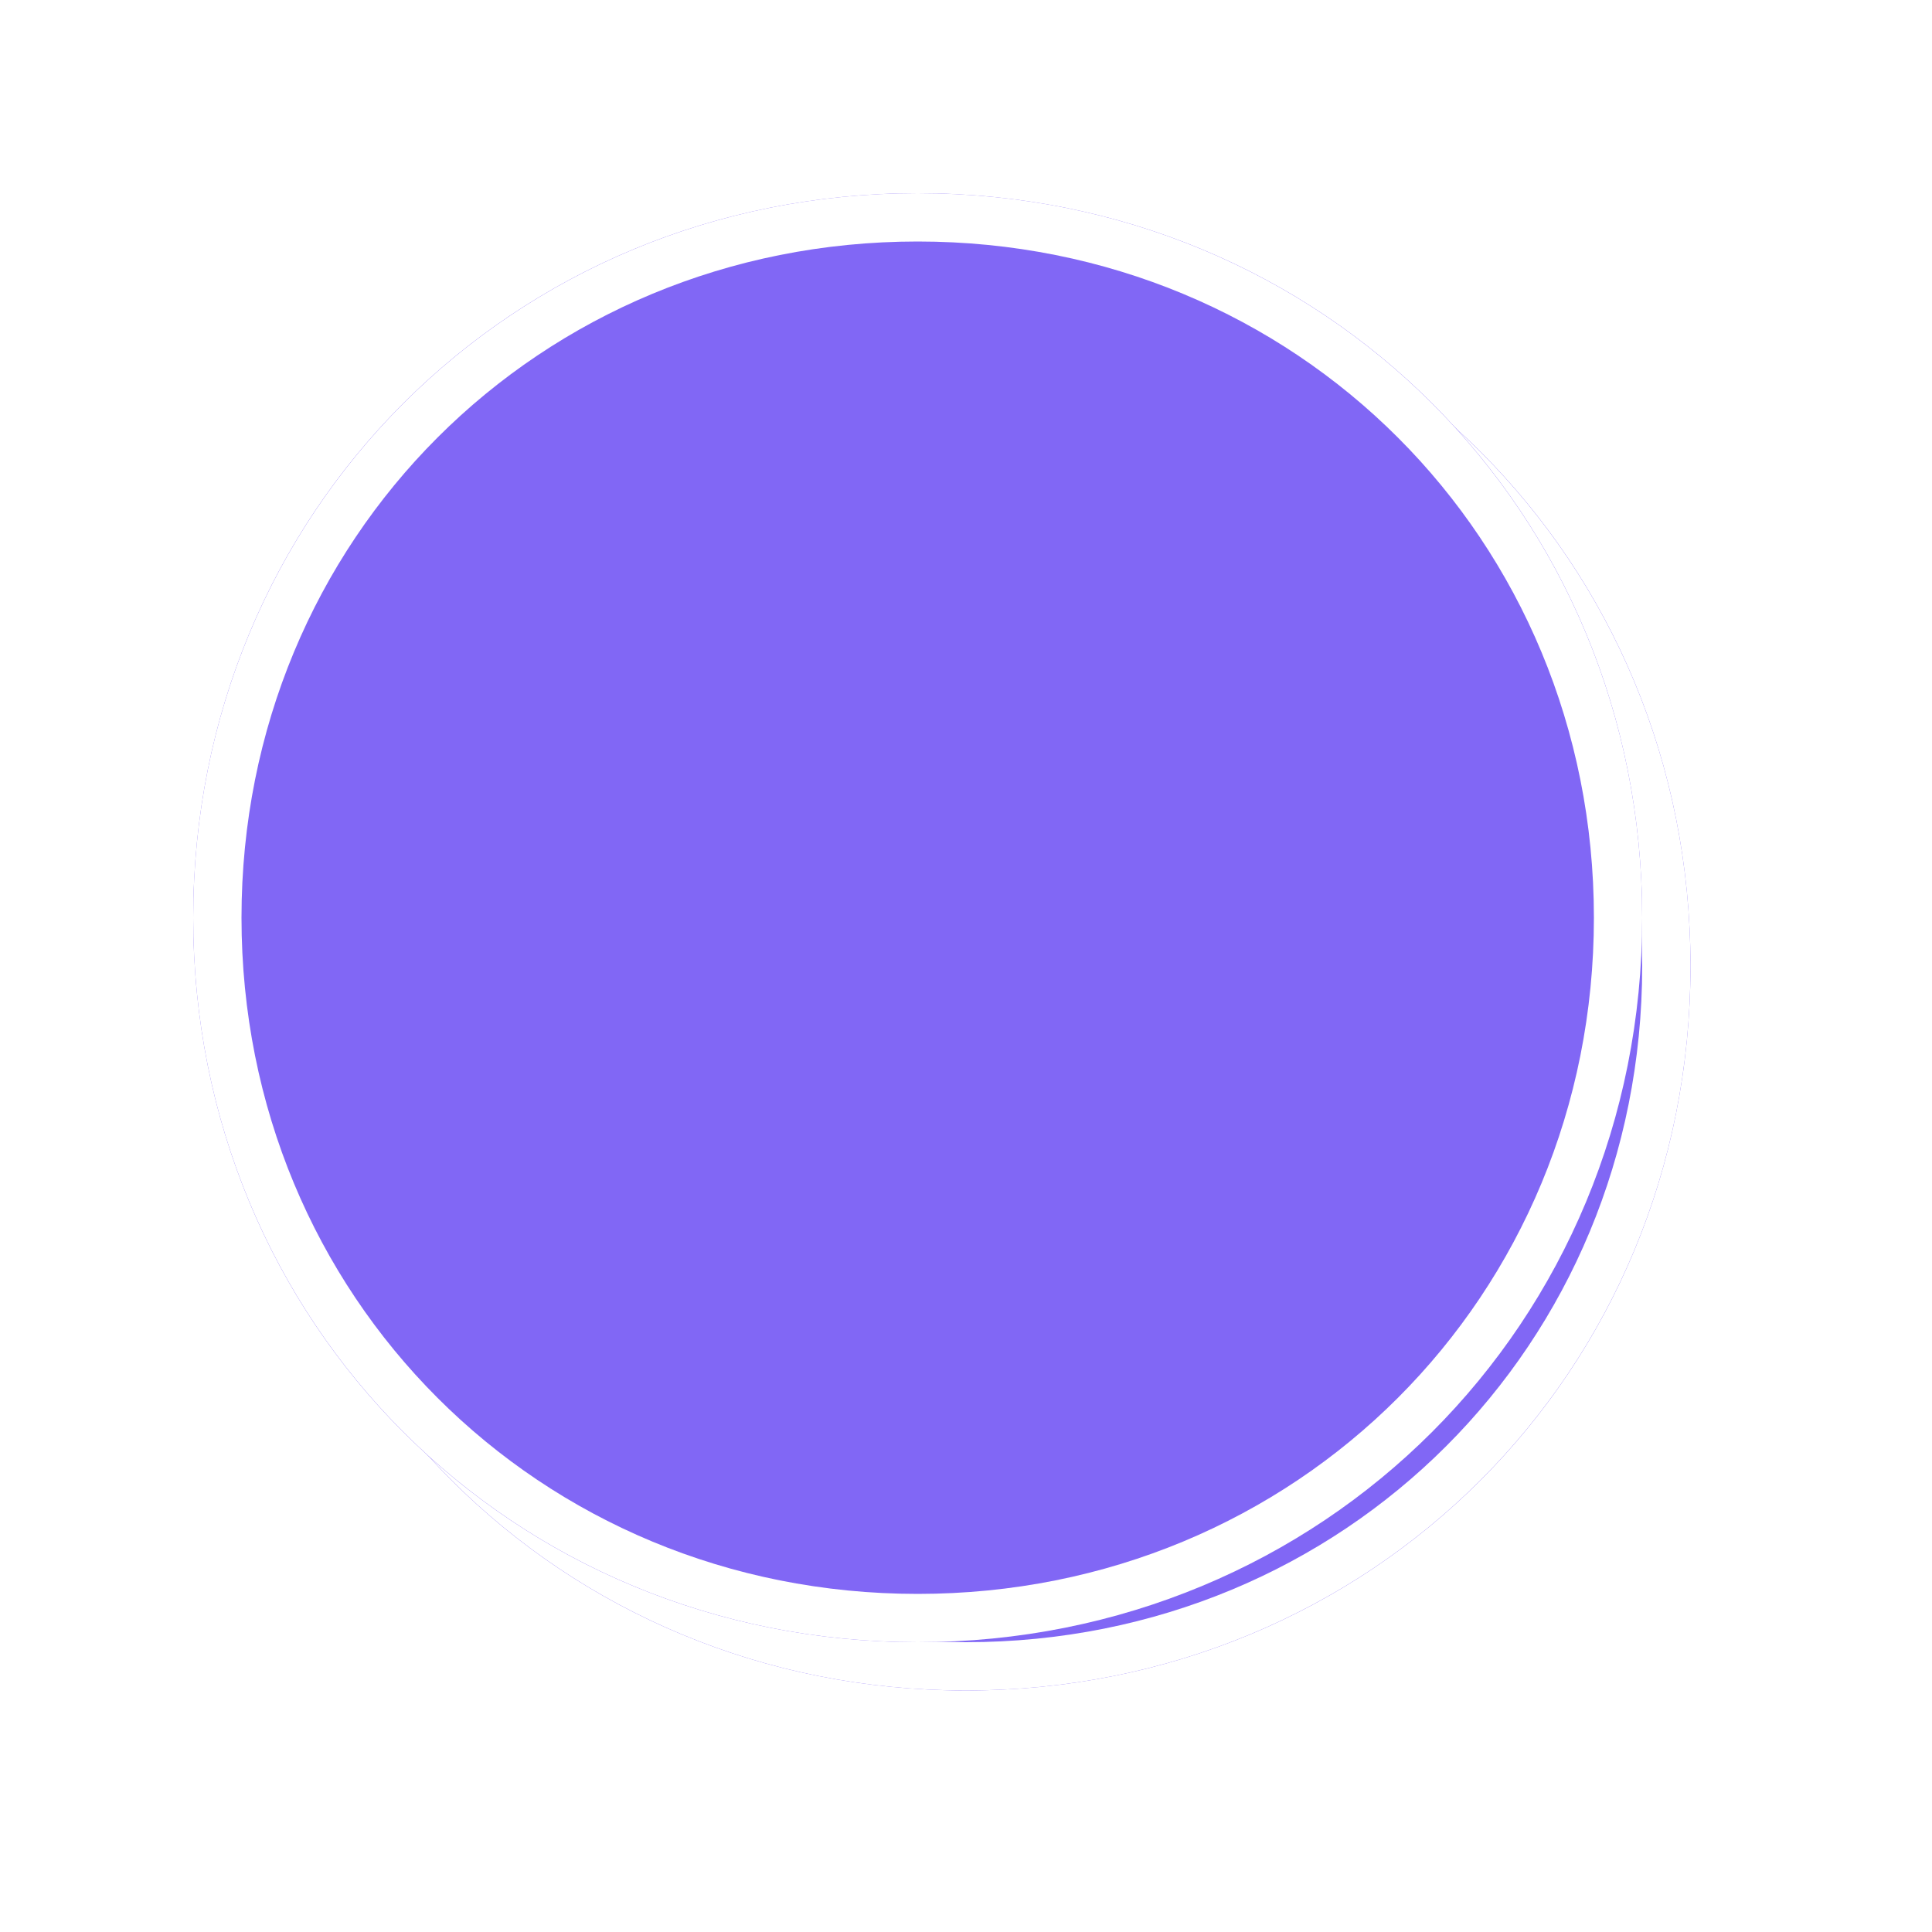 ﻿<?xml version="1.0" encoding="utf-8"?>
<svg version="1.1" xmlns:xlink="http://www.w3.org/1999/xlink" width="40px" height="40px" xmlns="http://www.w3.org/2000/svg">
  <defs>
    <filter x="662px" y="57px" width="40px" height="40px" filterUnits="userSpaceOnUse" id="filter399">
      <feOffset dx="1" dy="1" in="SourceAlpha" result="shadowOffsetInner" />
      <feGaussianBlur stdDeviation="2.5" in="shadowOffsetInner" result="shadowGaussian" />
      <feComposite in2="shadowGaussian" operator="atop" in="SourceAlpha" result="shadowComposite" />
      <feColorMatrix type="matrix" values="0 0 0 0 0  0 0 0 0 0  0 0 0 0 0  0 0 0 0.698 0  " in="shadowComposite" />
    </filter>
    <g id="widget400">
      <path d="M 681 61  C 689.4 61  696 67.6  696 76  C 696 84.4  689.4 91  681 91  C 672.6 91  666 84.4  666 76  C 666 67.6  672.6 61  681 61  Z " fill-rule="nonzero" fill="#8167f5" stroke="none" />
      <path d="M 681 61.5  C 689.12 61.5  695.5 67.88  695.5 76  C 695.5 84.12  689.12 90.5  681 90.5  C 672.88 90.5  666.5 84.12  666.5 76  C 666.5 67.88  672.88 61.5  681 61.5  Z " stroke-width="1" stroke="#ffffff" fill="none" />
    </g>
  </defs>
  <g transform="matrix(1 0 0 1 -662 -57 )">
    <use xlink:href="#widget400" filter="url(#filter399)" />
    <use xlink:href="#widget400" />
  </g>
</svg>